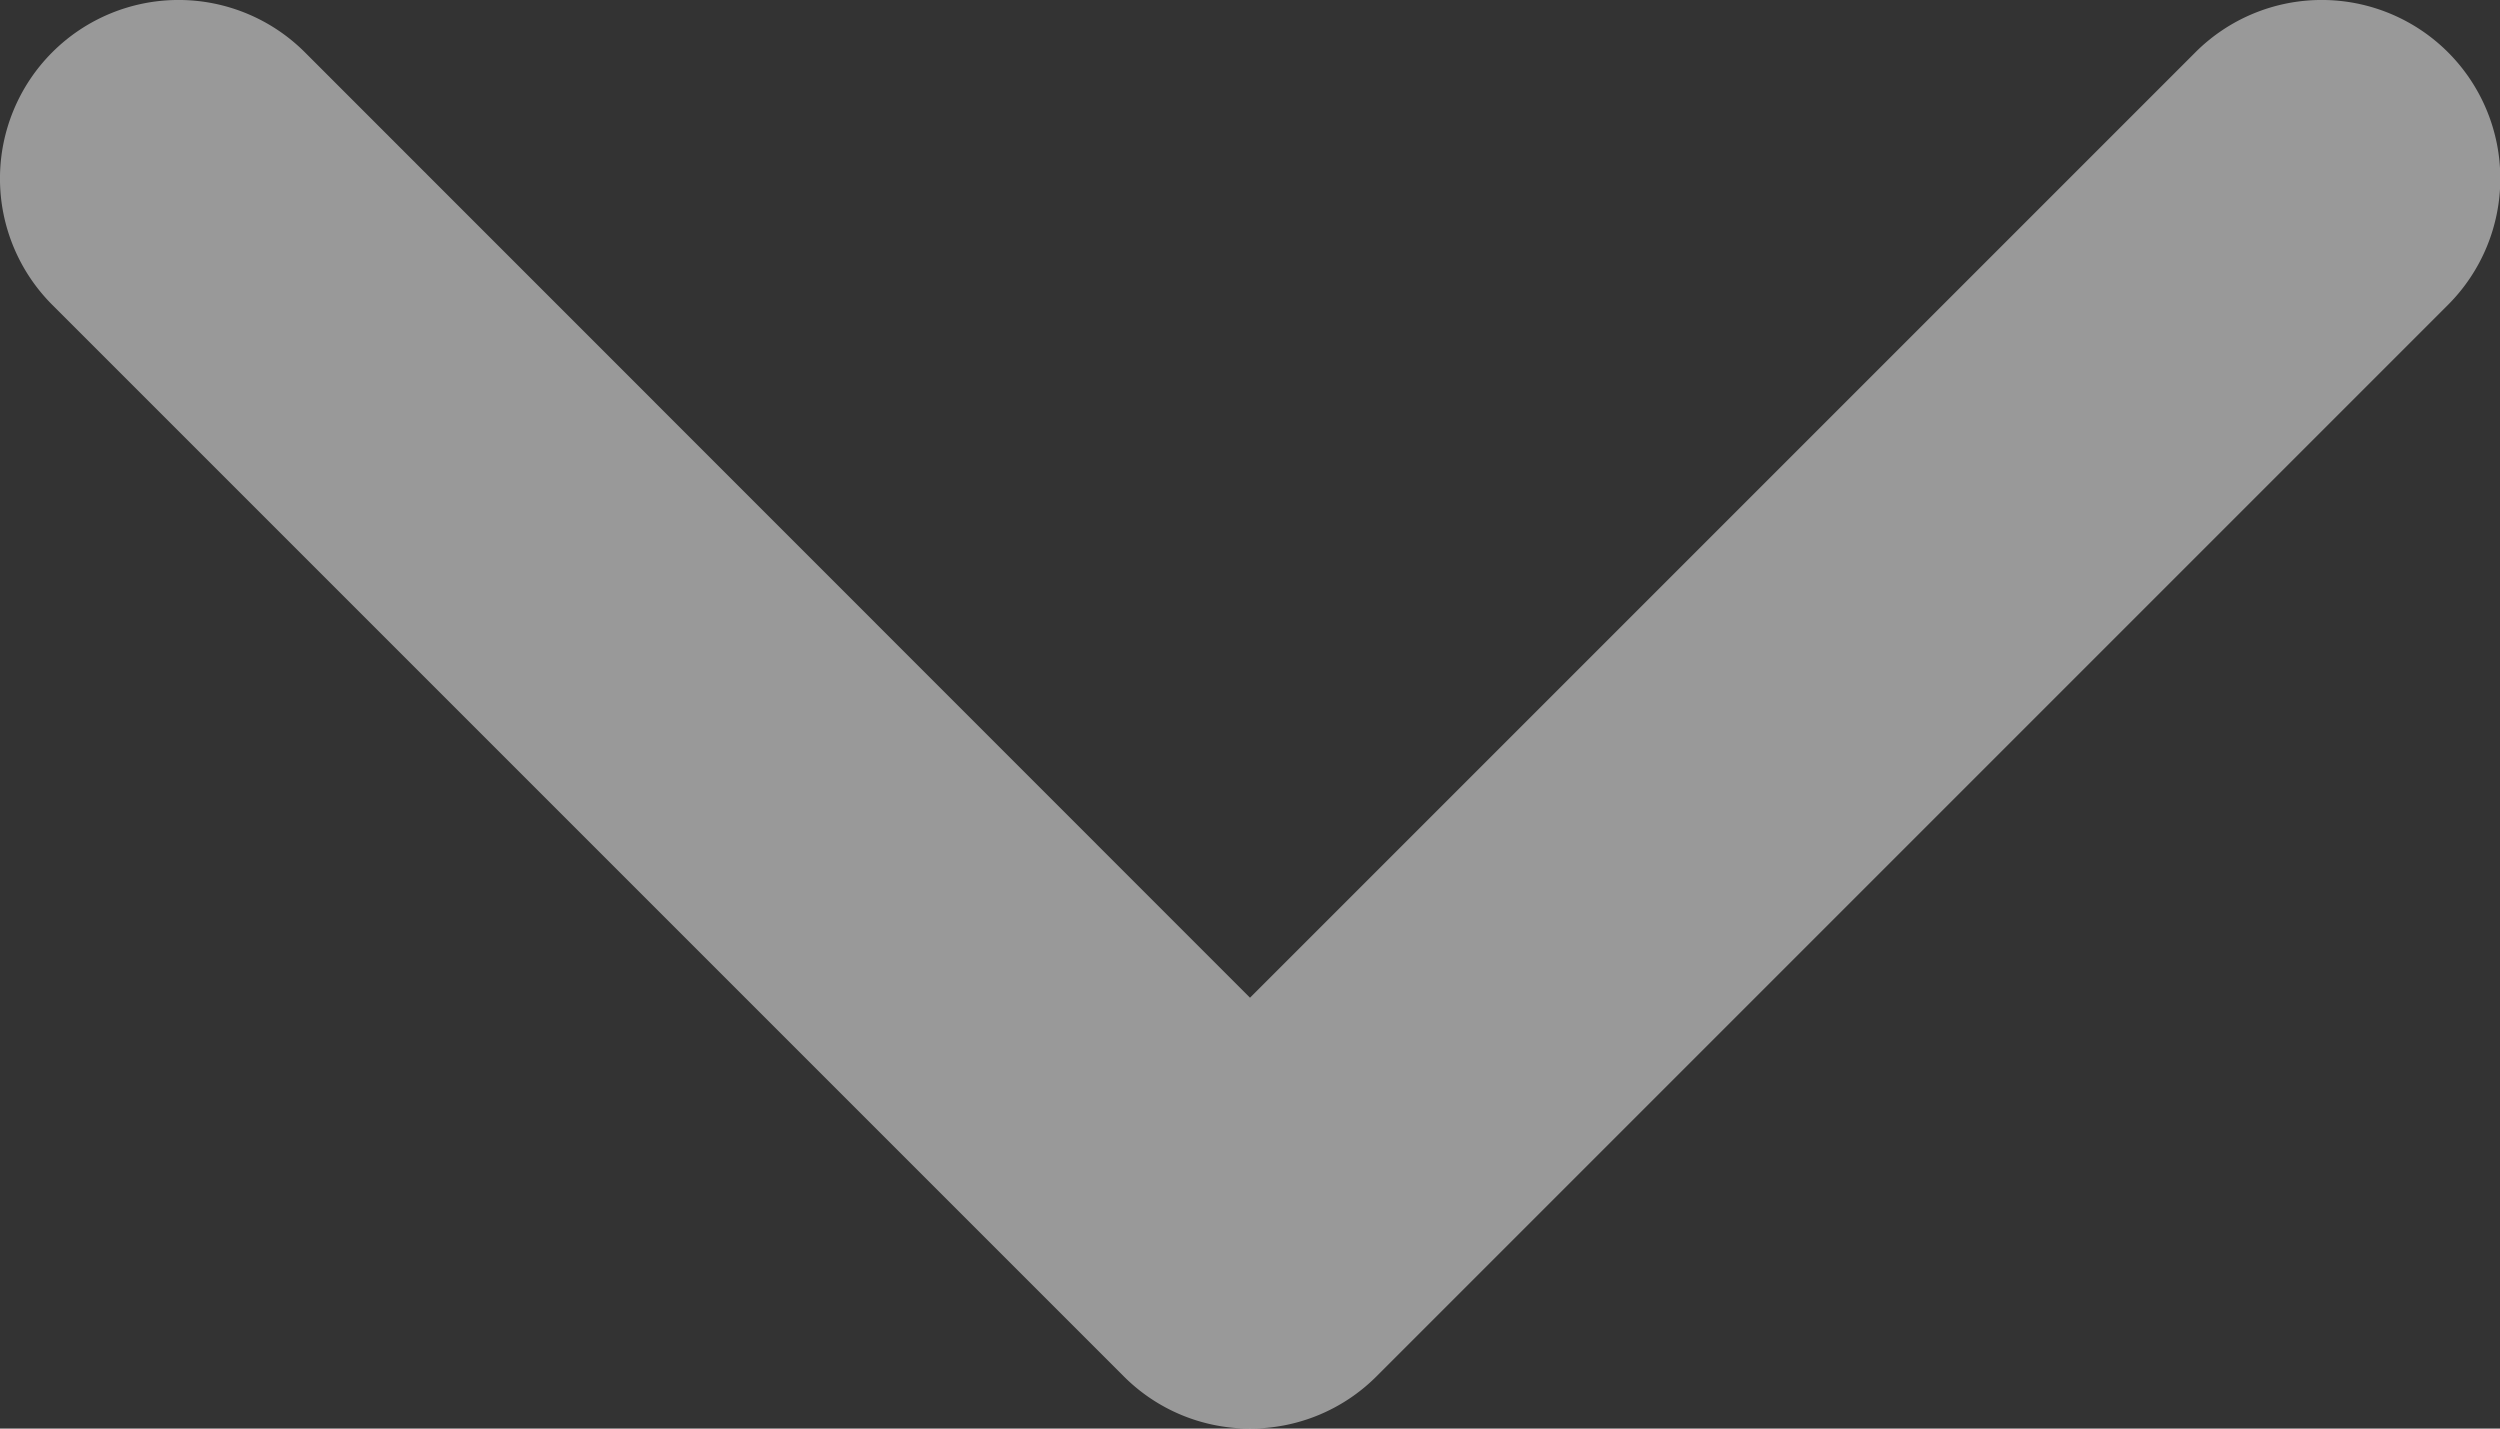 <svg xmlns="http://www.w3.org/2000/svg" width="8.75" height="5" viewBox="0 0 8.75 5">
  <rect x="0" y="0" width="8.75" height="5" fill="#333333" stroke="none"/>
  <path id="language-down-arrow" d="M4.38,165a.622.622,0,0,1-.442-.183l-3.75-3.75a.625.625,0,0,1,.884-.884l3.308,3.309,3.309-3.309a.625.625,0,0,1,.884.884l-3.75,3.75A.623.623,0,0,1,4.38,165Z" transform="translate(-0.005 -160)" fill="#fff" opacity="0.5"/>
</svg>
